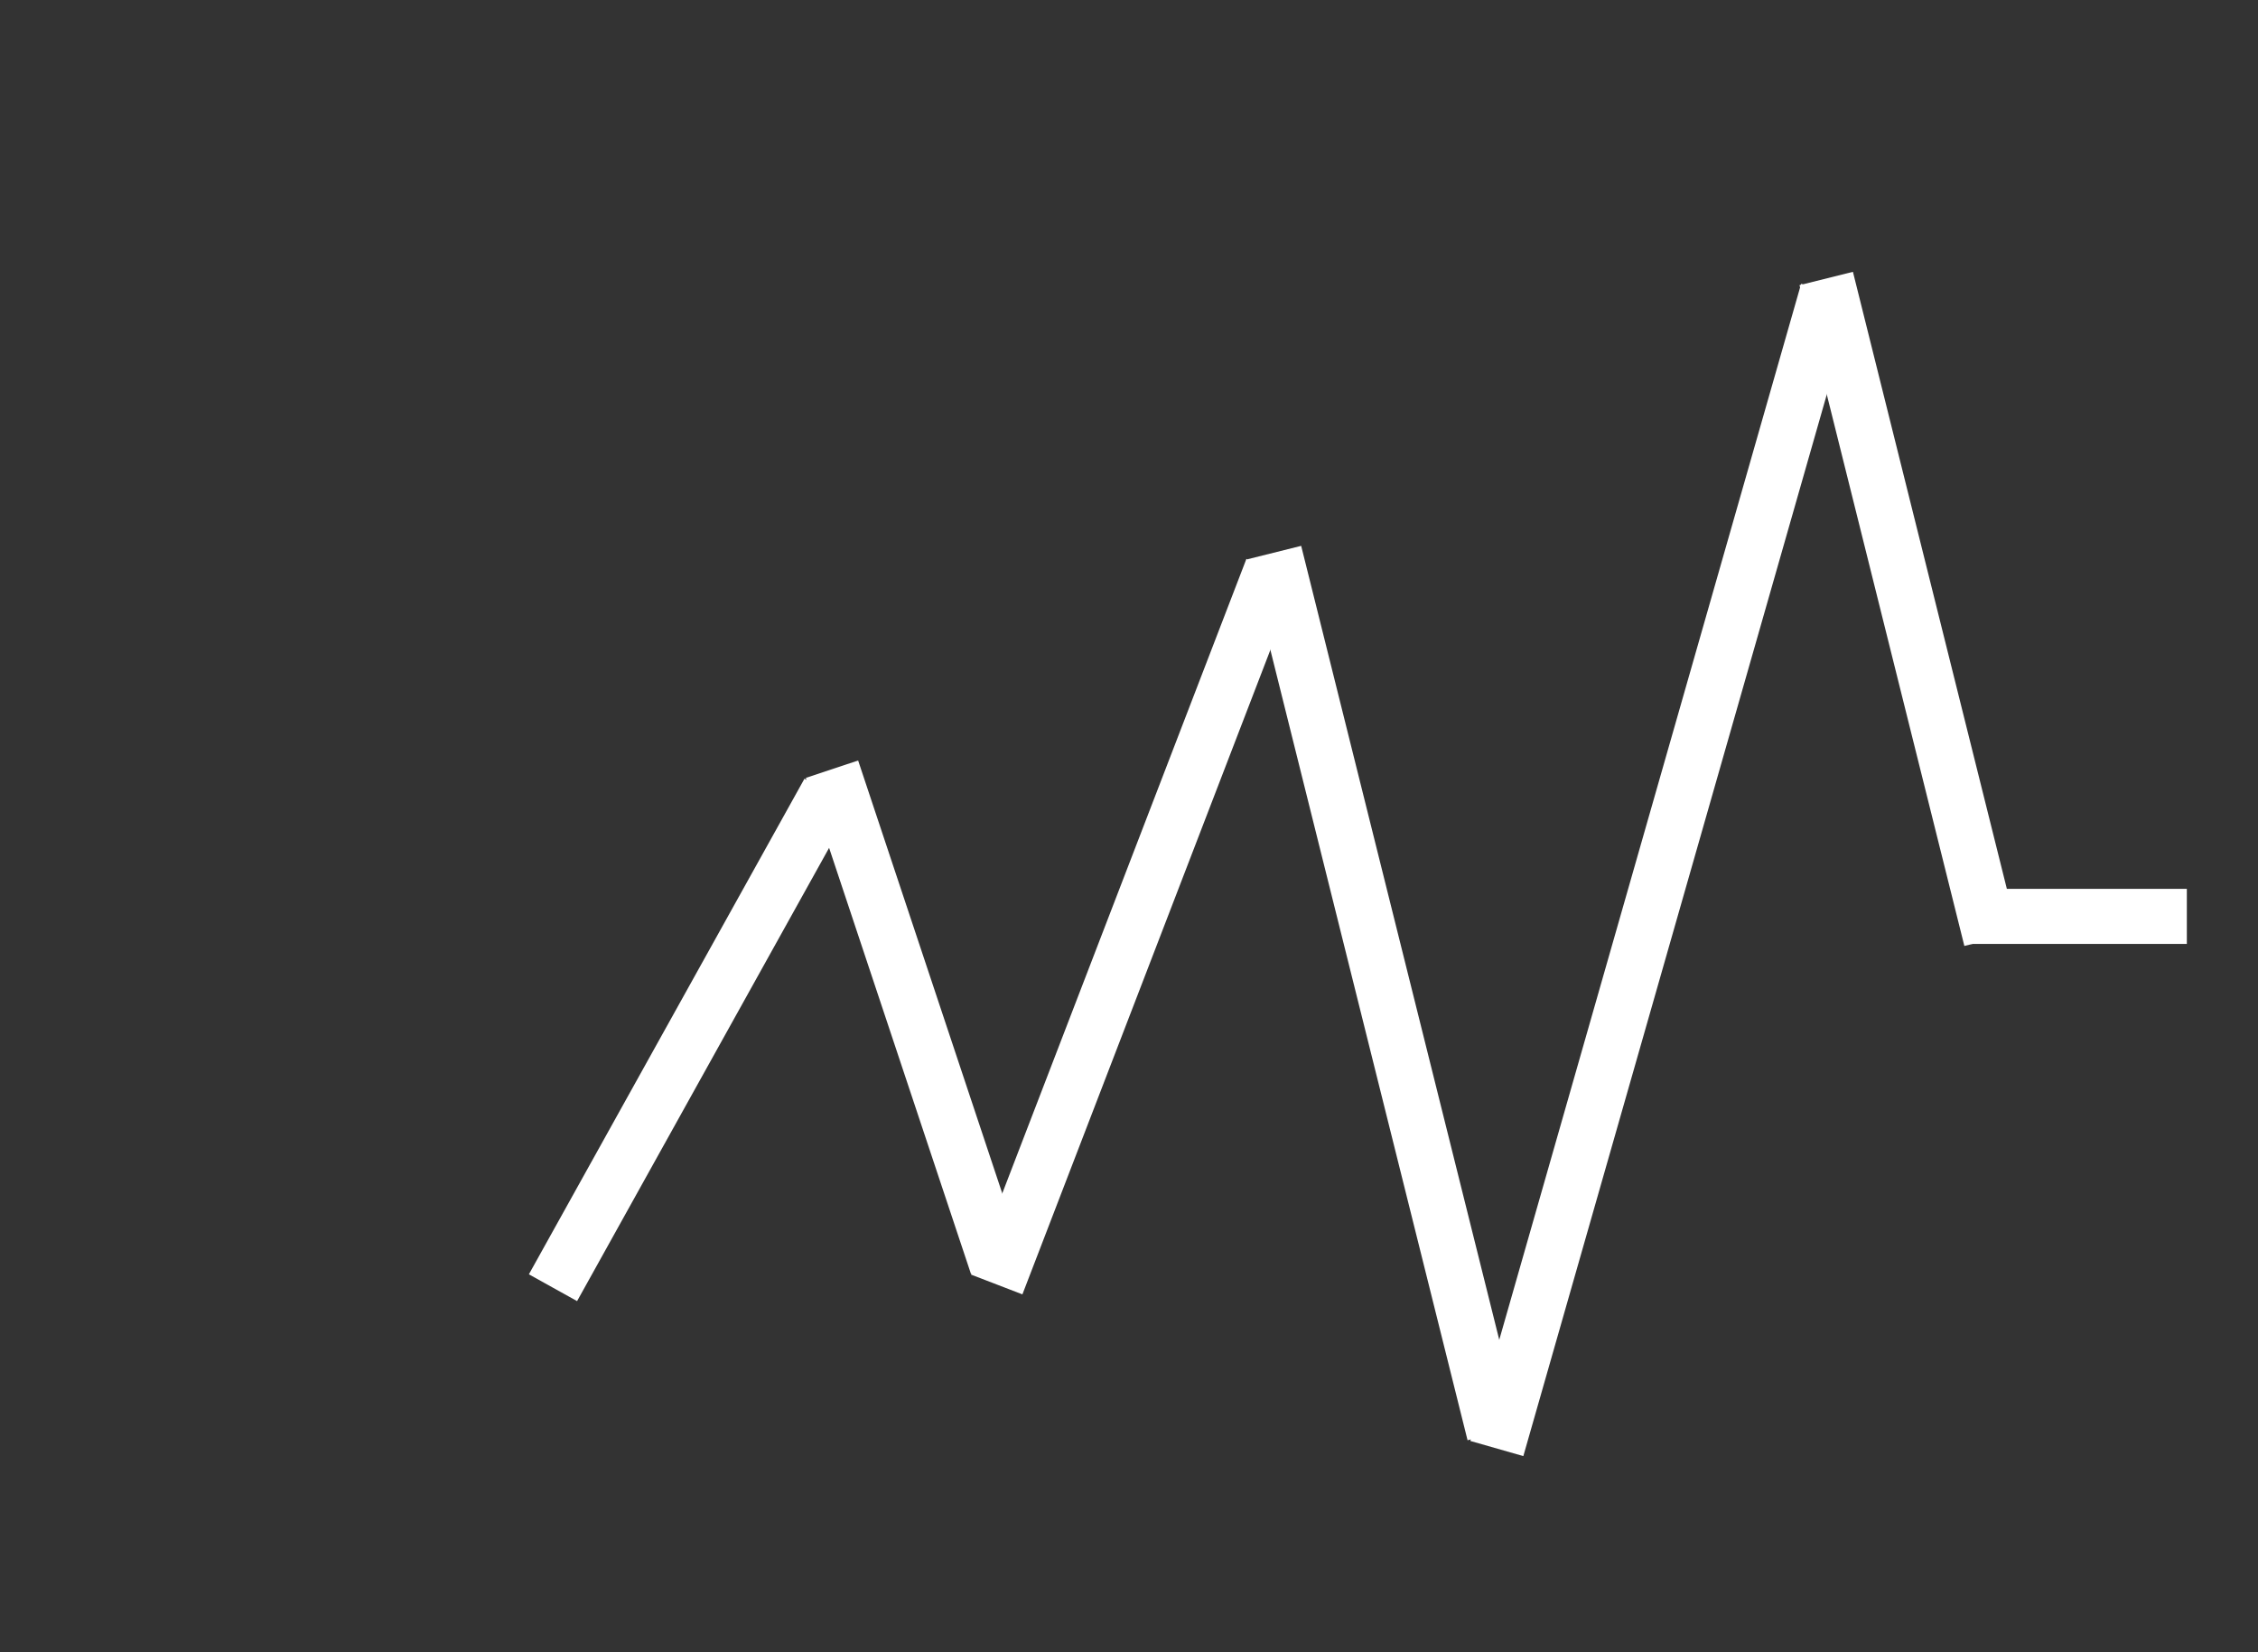 <?xml version="1.0" encoding="utf-8"?>
<!-- Generator: Adobe Illustrator 16.0.0, SVG Export Plug-In . SVG Version: 6.00 Build 0)  -->
<!DOCTYPE svg PUBLIC "-//W3C//DTD SVG 1.1//EN" "http://www.w3.org/Graphics/SVG/1.1/DTD/svg11.dtd">
<svg version="1.1" id="Ebene_1" xmlns="http://www.w3.org/2000/svg" xmlns:xlink="http://www.w3.org/1999/xlink" x="0px" y="0px"
	 width="41px" height="30px" viewBox="0 0 41 30" enable-background="new 0 0 41 30" xml:space="preserve">
<rect x="0" y="0" width="41" height="30" fill="#333333" stroke="none"/>
<g id="Form_2">
	<g>
		
			<rect x="7.394" y="18.373" transform="matrix(0.486 -0.874 0.874 0.486 -10.048 20.671)" fill="#FFFFFF" width="10.296" height="1.001"/>
	</g>
</g>
<g id="Form_3">
	<g>
		
			<rect x="16.104" y="13.715" transform="matrix(0.949 -0.316 0.316 0.949 -4.985 6.198)" fill="#FFFFFF" width="1.001" height="9.487"/>
	</g>
</g>
<g id="Form_4">
	<g>
		
			<rect x="13.64" y="16.318" transform="matrix(0.359 -0.933 0.933 0.359 -2.49 30.011)" fill="#FFFFFF" width="13.928" height="1"/>
	</g>
</g>
<g id="Form_5">
	<g>
		
			<rect x="24.645" y="9.788" transform="matrix(0.97 -0.242 0.242 0.97 -3.618 6.623)" fill="#FFFFFF" width="1" height="16.492"/>
	</g>
</g>
<g id="Form_6">
	<g>
		
			<rect x="19.246" y="15.306" transform="matrix(0.275 -0.962 0.962 0.275 6.681 40.469)" fill="#FFFFFF" width="21.84" height="1"/>
	</g>
</g>
<g id="Form_7">
	<g>
		
			<rect x="34.166" y="4.871" transform="matrix(0.97 -0.242 0.242 0.97 -1.645 8.721)" fill="#FFFFFF" width="1" height="12.369"/>
	</g>
</g>
<g id="Form_8">
	<g>
		<rect x="35.708" y="16.139" fill="#FFFFFF" width="4" height="1"/>
	</g>
</g>
</svg>
